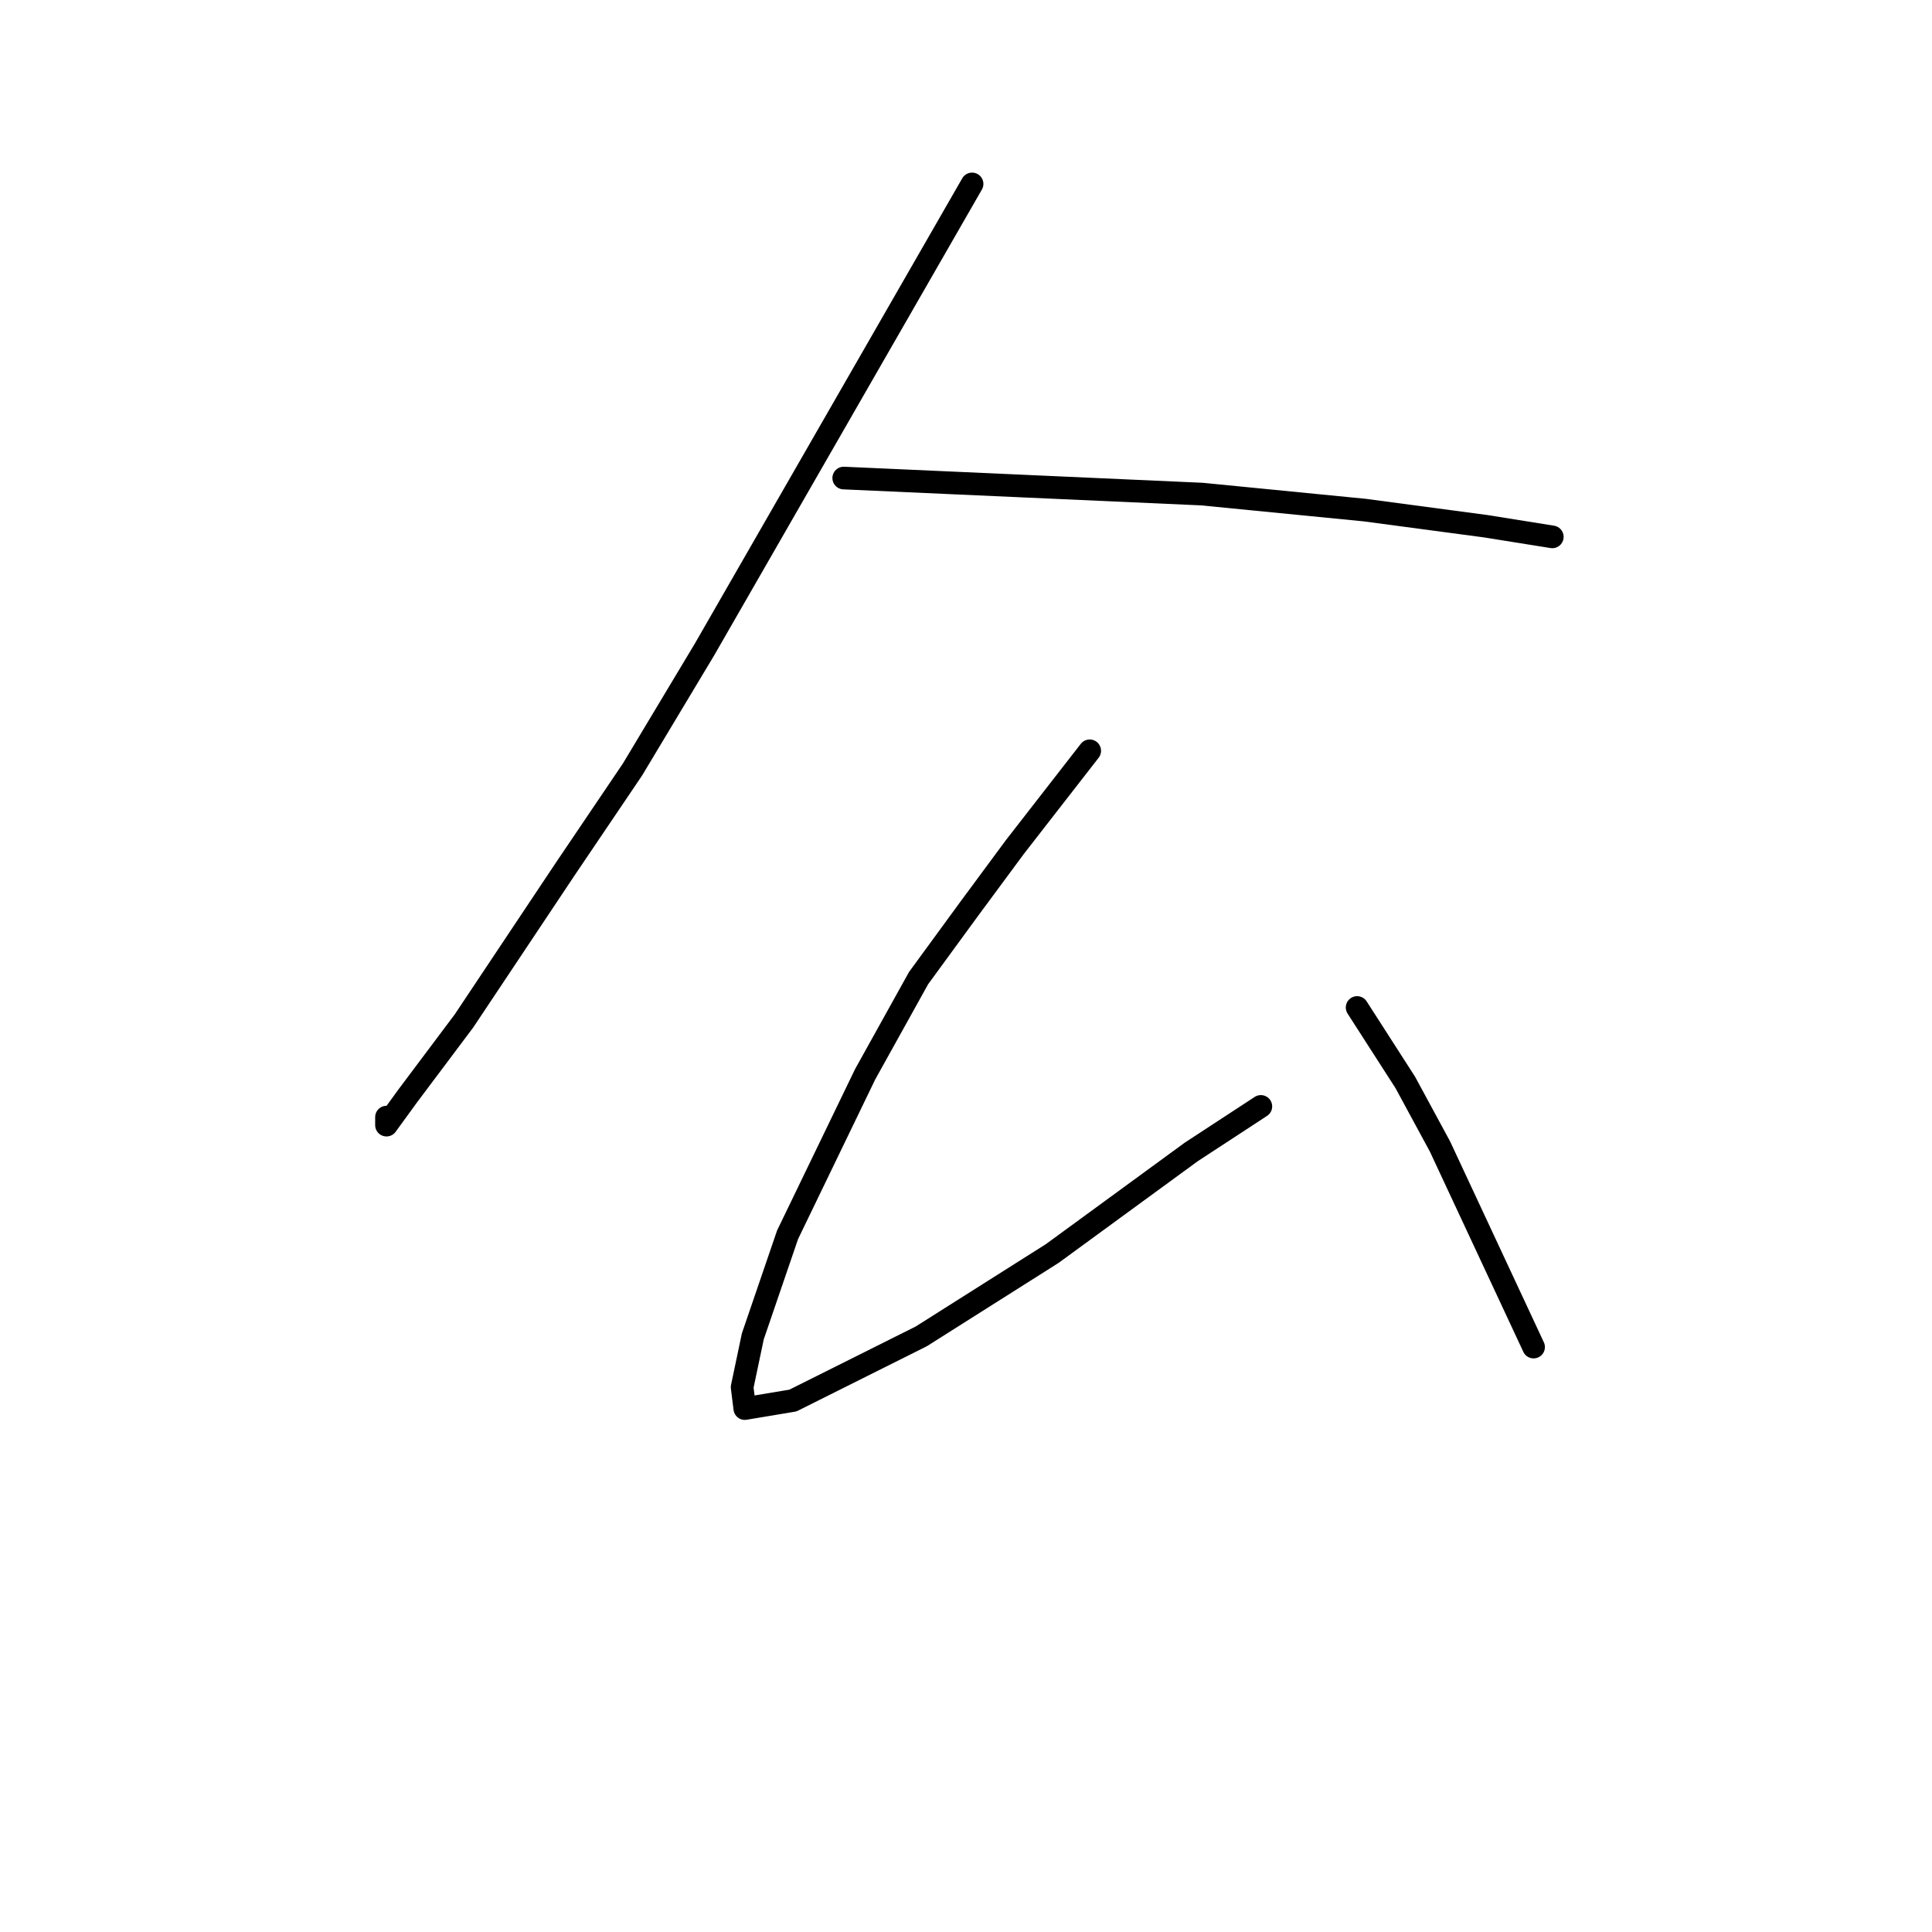 <?xml version="1.0" standalone="no"?>
    <svg width="256" height="256" xmlns="http://www.w3.org/2000/svg" version="1.1">
    <polyline stroke="black" stroke-width="3" stroke-linecap="round" fill="transparent" stroke-linejoin="round" points="128.805 24.371 111.09 55.195 93.374 86.02 83.808 101.964 74.95 115.073 61.487 135.268 54.046 145.189 51.212 149.086 51.212 148.023 51.212 148.023 " />
        <polyline stroke="black" stroke-width="3" stroke-linecap="round" fill="transparent" stroke-linejoin="round" points="111.798 63.344 135.537 64.407 159.275 65.47 180.888 67.596 196.831 69.722 205.689 71.139 205.689 71.139 " />
        <polyline stroke="black" stroke-width="3" stroke-linecap="round" fill="transparent" stroke-linejoin="round" points="144.394 99.484 139.434 105.861 134.474 112.239 128.451 120.388 121.719 129.599 114.633 142.354 104.358 163.613 99.752 177.076 98.335 183.808 98.689 186.643 105.066 185.58 122.073 177.076 139.434 166.093 157.858 152.629 167.07 146.606 167.07 146.606 " />
        <polyline stroke="black" stroke-width="3" stroke-linecap="round" fill="transparent" stroke-linejoin="round" points="179.825 133.497 183.013 138.457 186.202 143.417 190.808 151.921 203.209 178.494 203.209 178.494 " />
        </svg>